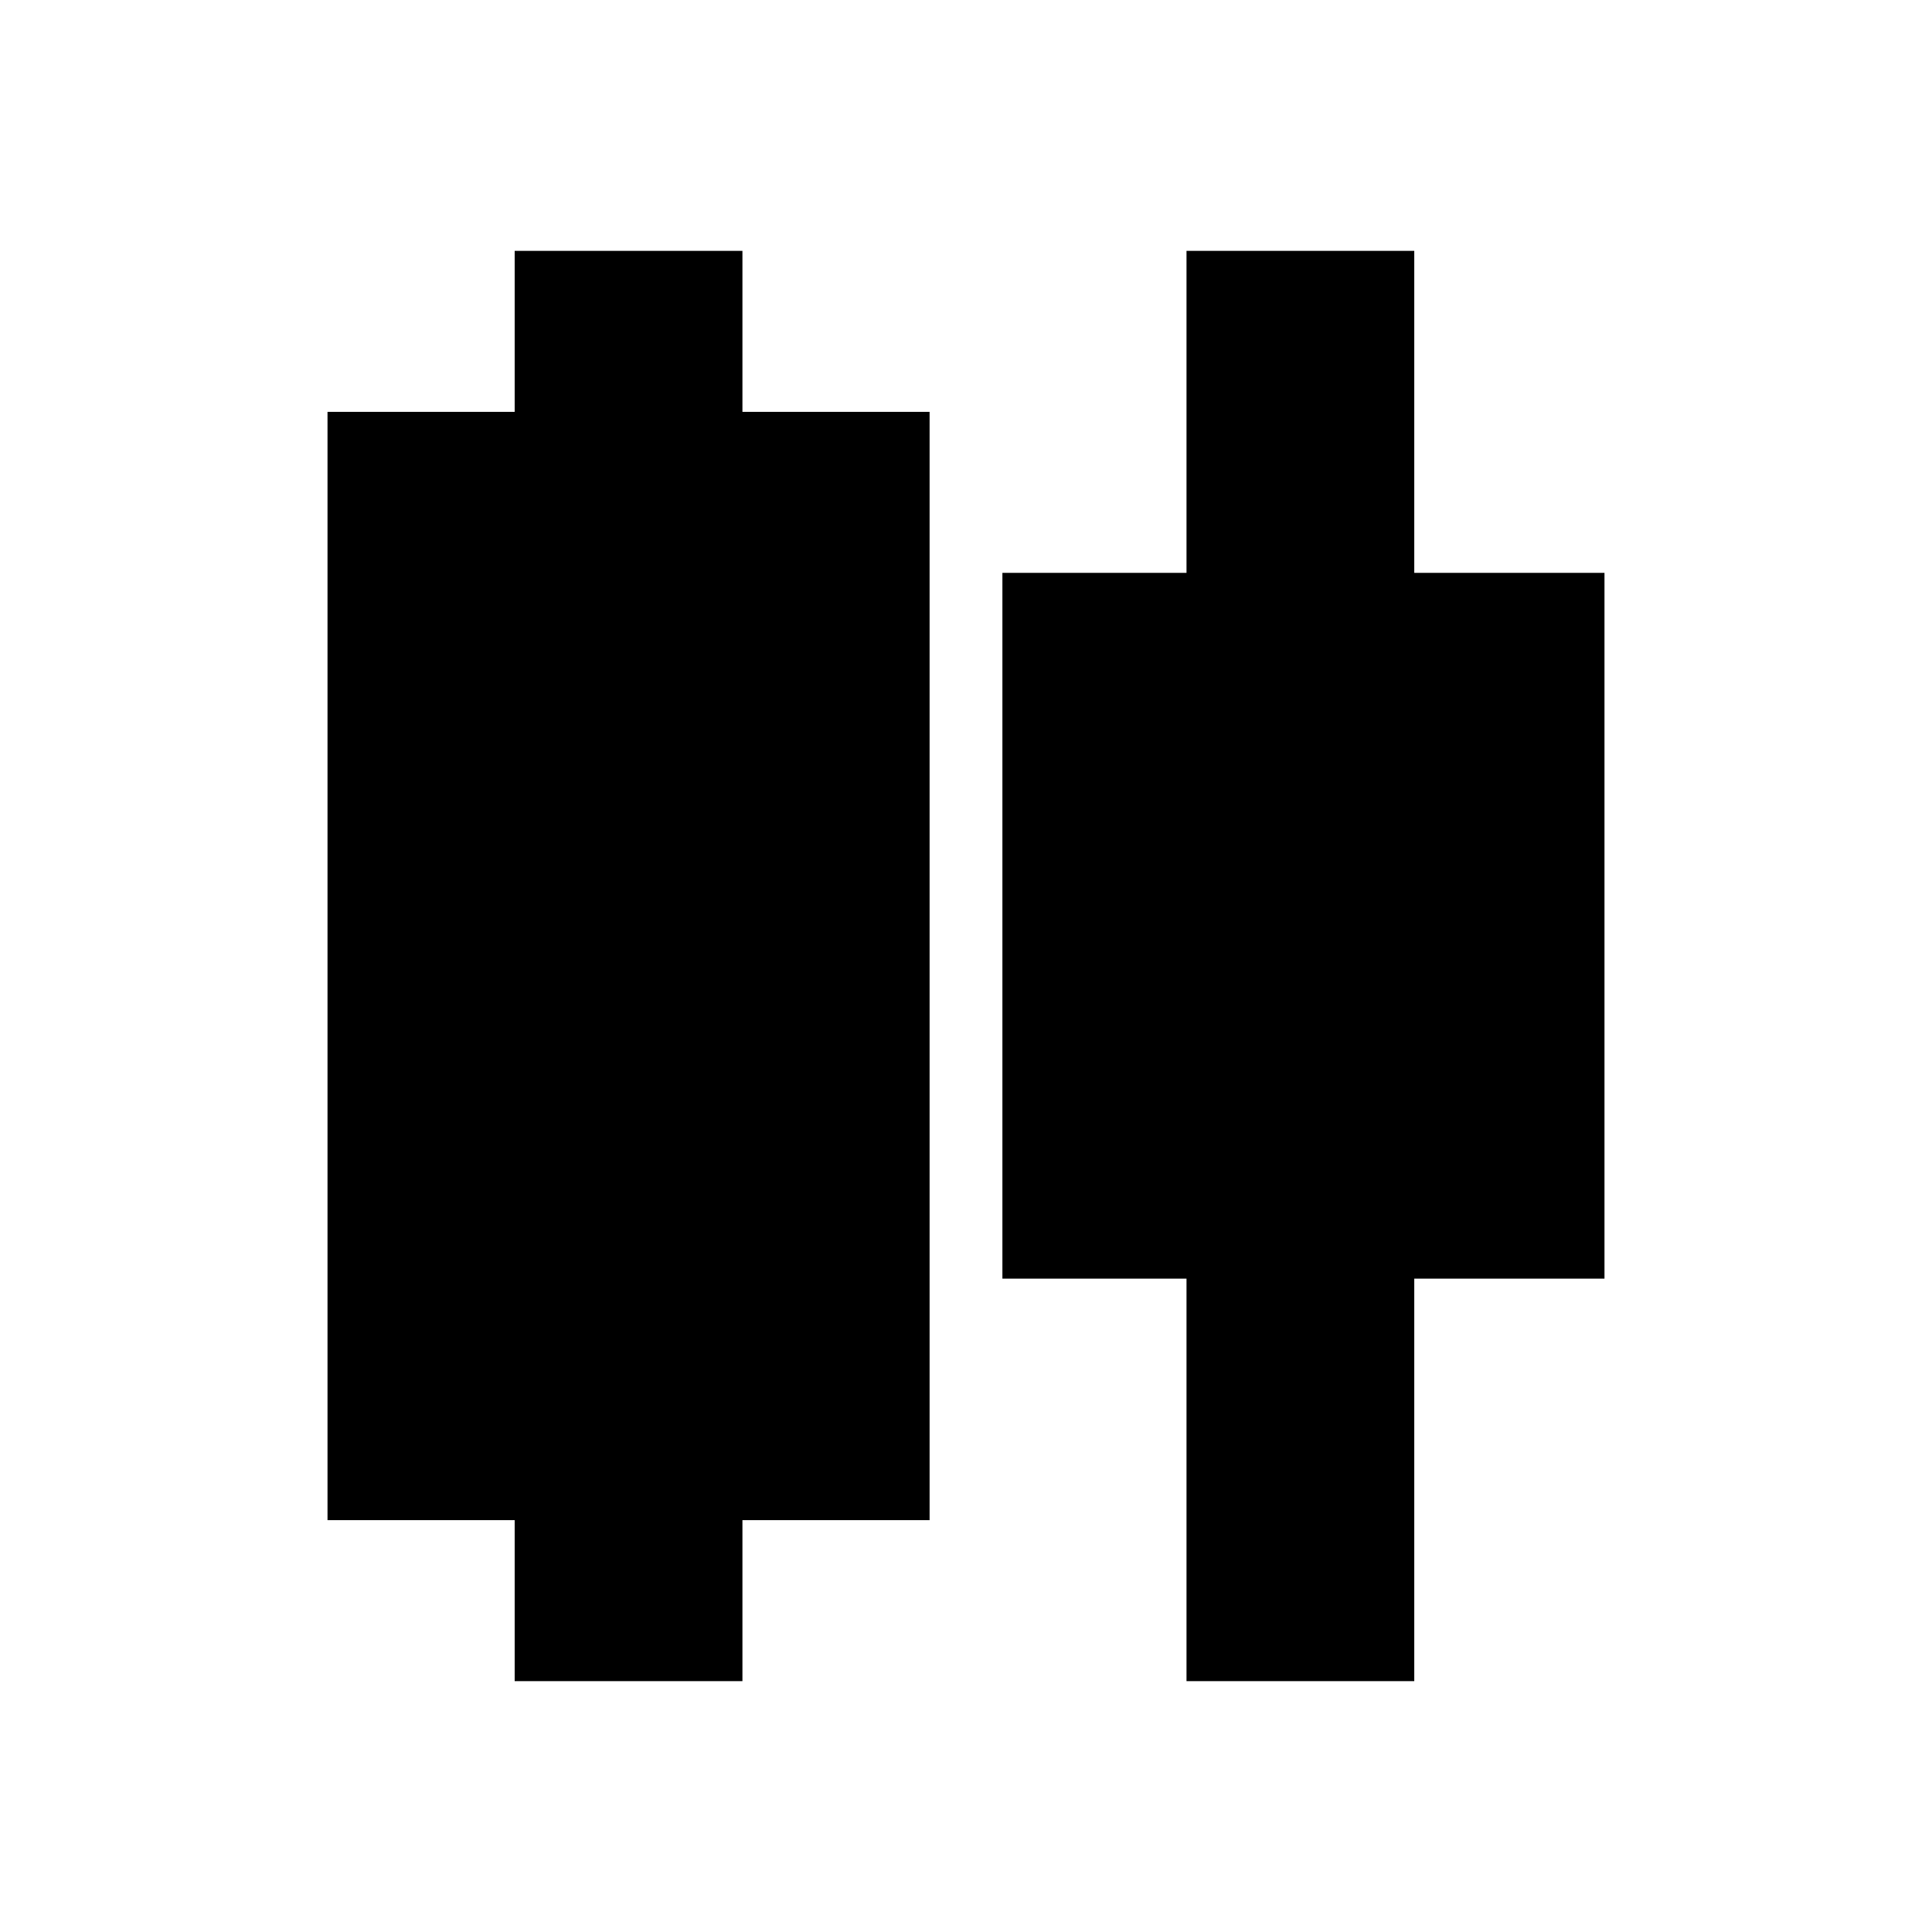 <svg xmlns="http://www.w3.org/2000/svg" height="24" viewBox="0 -960 960 960" width="24"><path d="M255.74-124.65v-80h-93v-550.7h93v-80h113.17v80h93v550.7h-93v80H255.74Zm333.83 0v-200h-91.48v-350.7h91.48v-160h113.17v160h94.52v350.7h-94.52v200H589.57Z"/></svg>